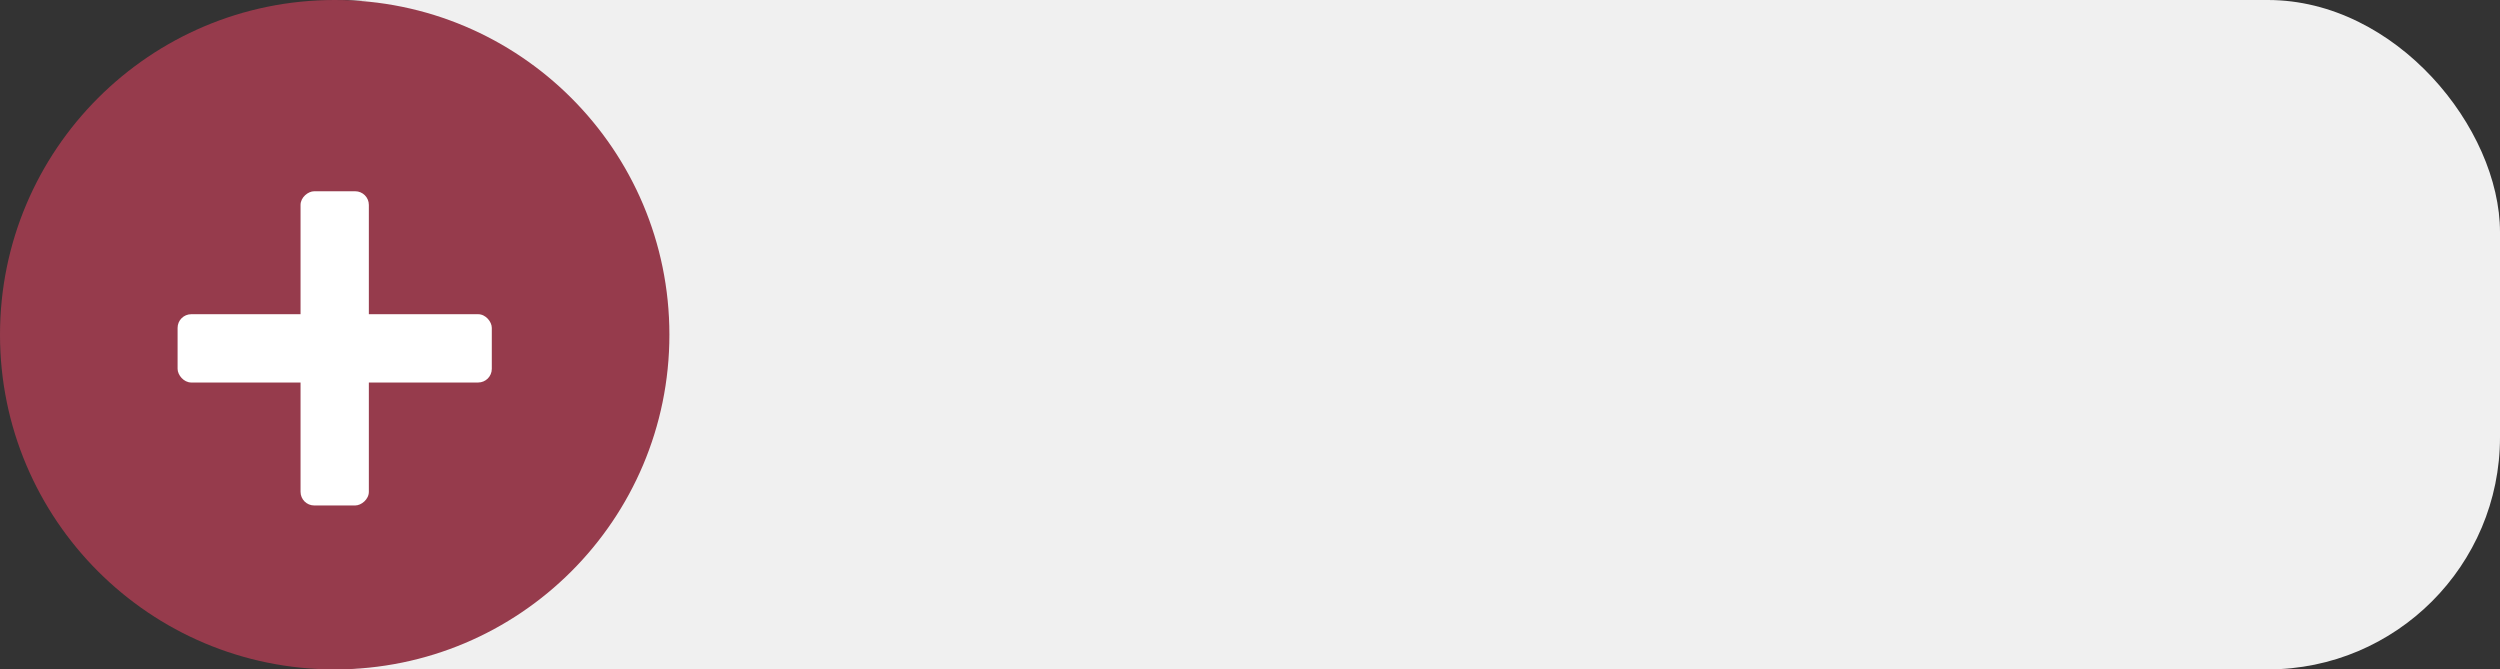 <svg xmlns="http://www.w3.org/2000/svg" viewBox="0 0 183 49"><rect x="0" y="0" width="183" height="49" fill="#333333" stroke="none"/><defs><style>.cls-1{fill:#f0f0f0;}.cls-2{fill:#963b4c;}.cls-3{fill:#fff;}</style></defs><title>Asset 7</title><g id="Layer_2" data-name="Layer 2"><g id="Layer_1-2" data-name="Layer 1"><rect class="cls-1" x="10" width="173" height="49" rx="17"/><circle class="cls-2" cx="24.5" cy="24.5" r="24.5"/><rect class="cls-3" x="13" y="23" width="23" height="5" rx="1" transform="translate(49 51) rotate(180)"/><rect class="cls-3" x="13" y="23" width="23" height="5" rx="1" transform="translate(50 1) rotate(90)"/></g></g></svg>